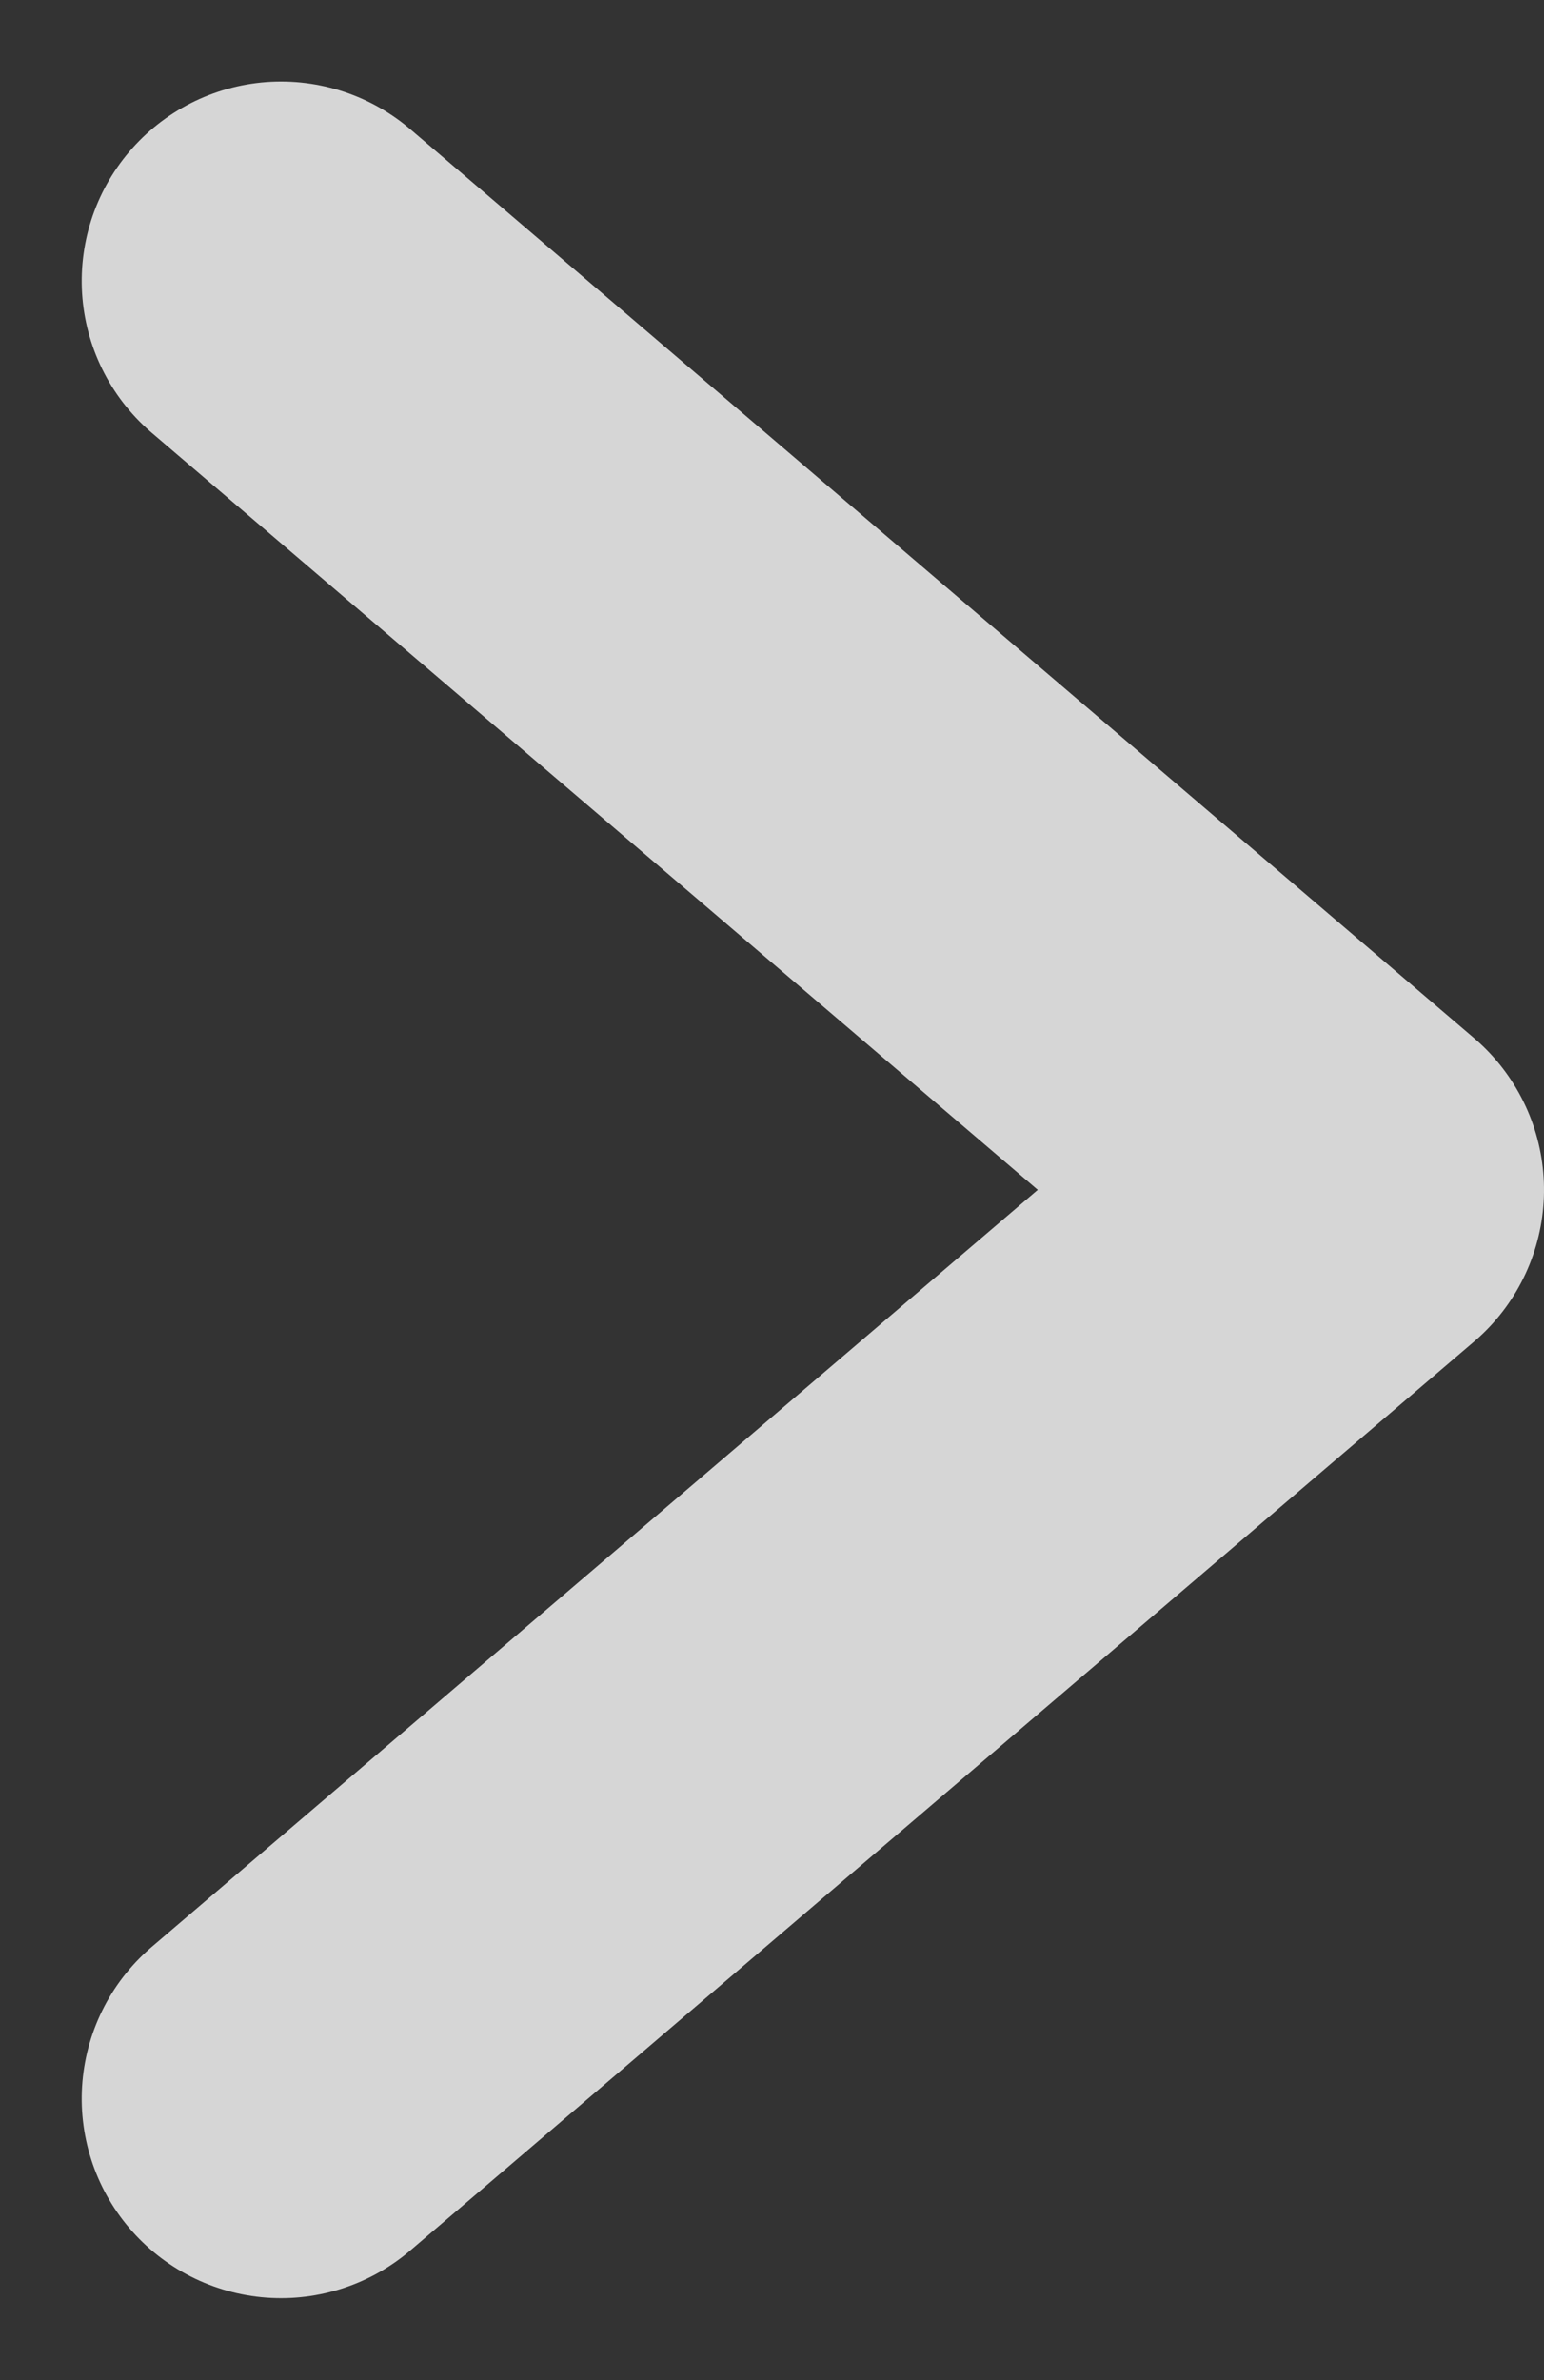 <svg xmlns="http://www.w3.org/2000/svg" width="7.747" height="11.934" viewBox="0 0 7.747 11.934">
  <rect x="0" y="0" width="7.747" height="11.934" fill="#333333" stroke="none"/>
  <path id="Trazado_461" data-name="Trazado 461" d="M16285.706,1272l4.557,5.337,4.557-5.337" transform="translate(-1270.59 16296.229) rotate(-90)" fill="none" stroke="#fff" stroke-linecap="round" stroke-linejoin="round" stroke-width="2" opacity="0.8"/>
</svg>
